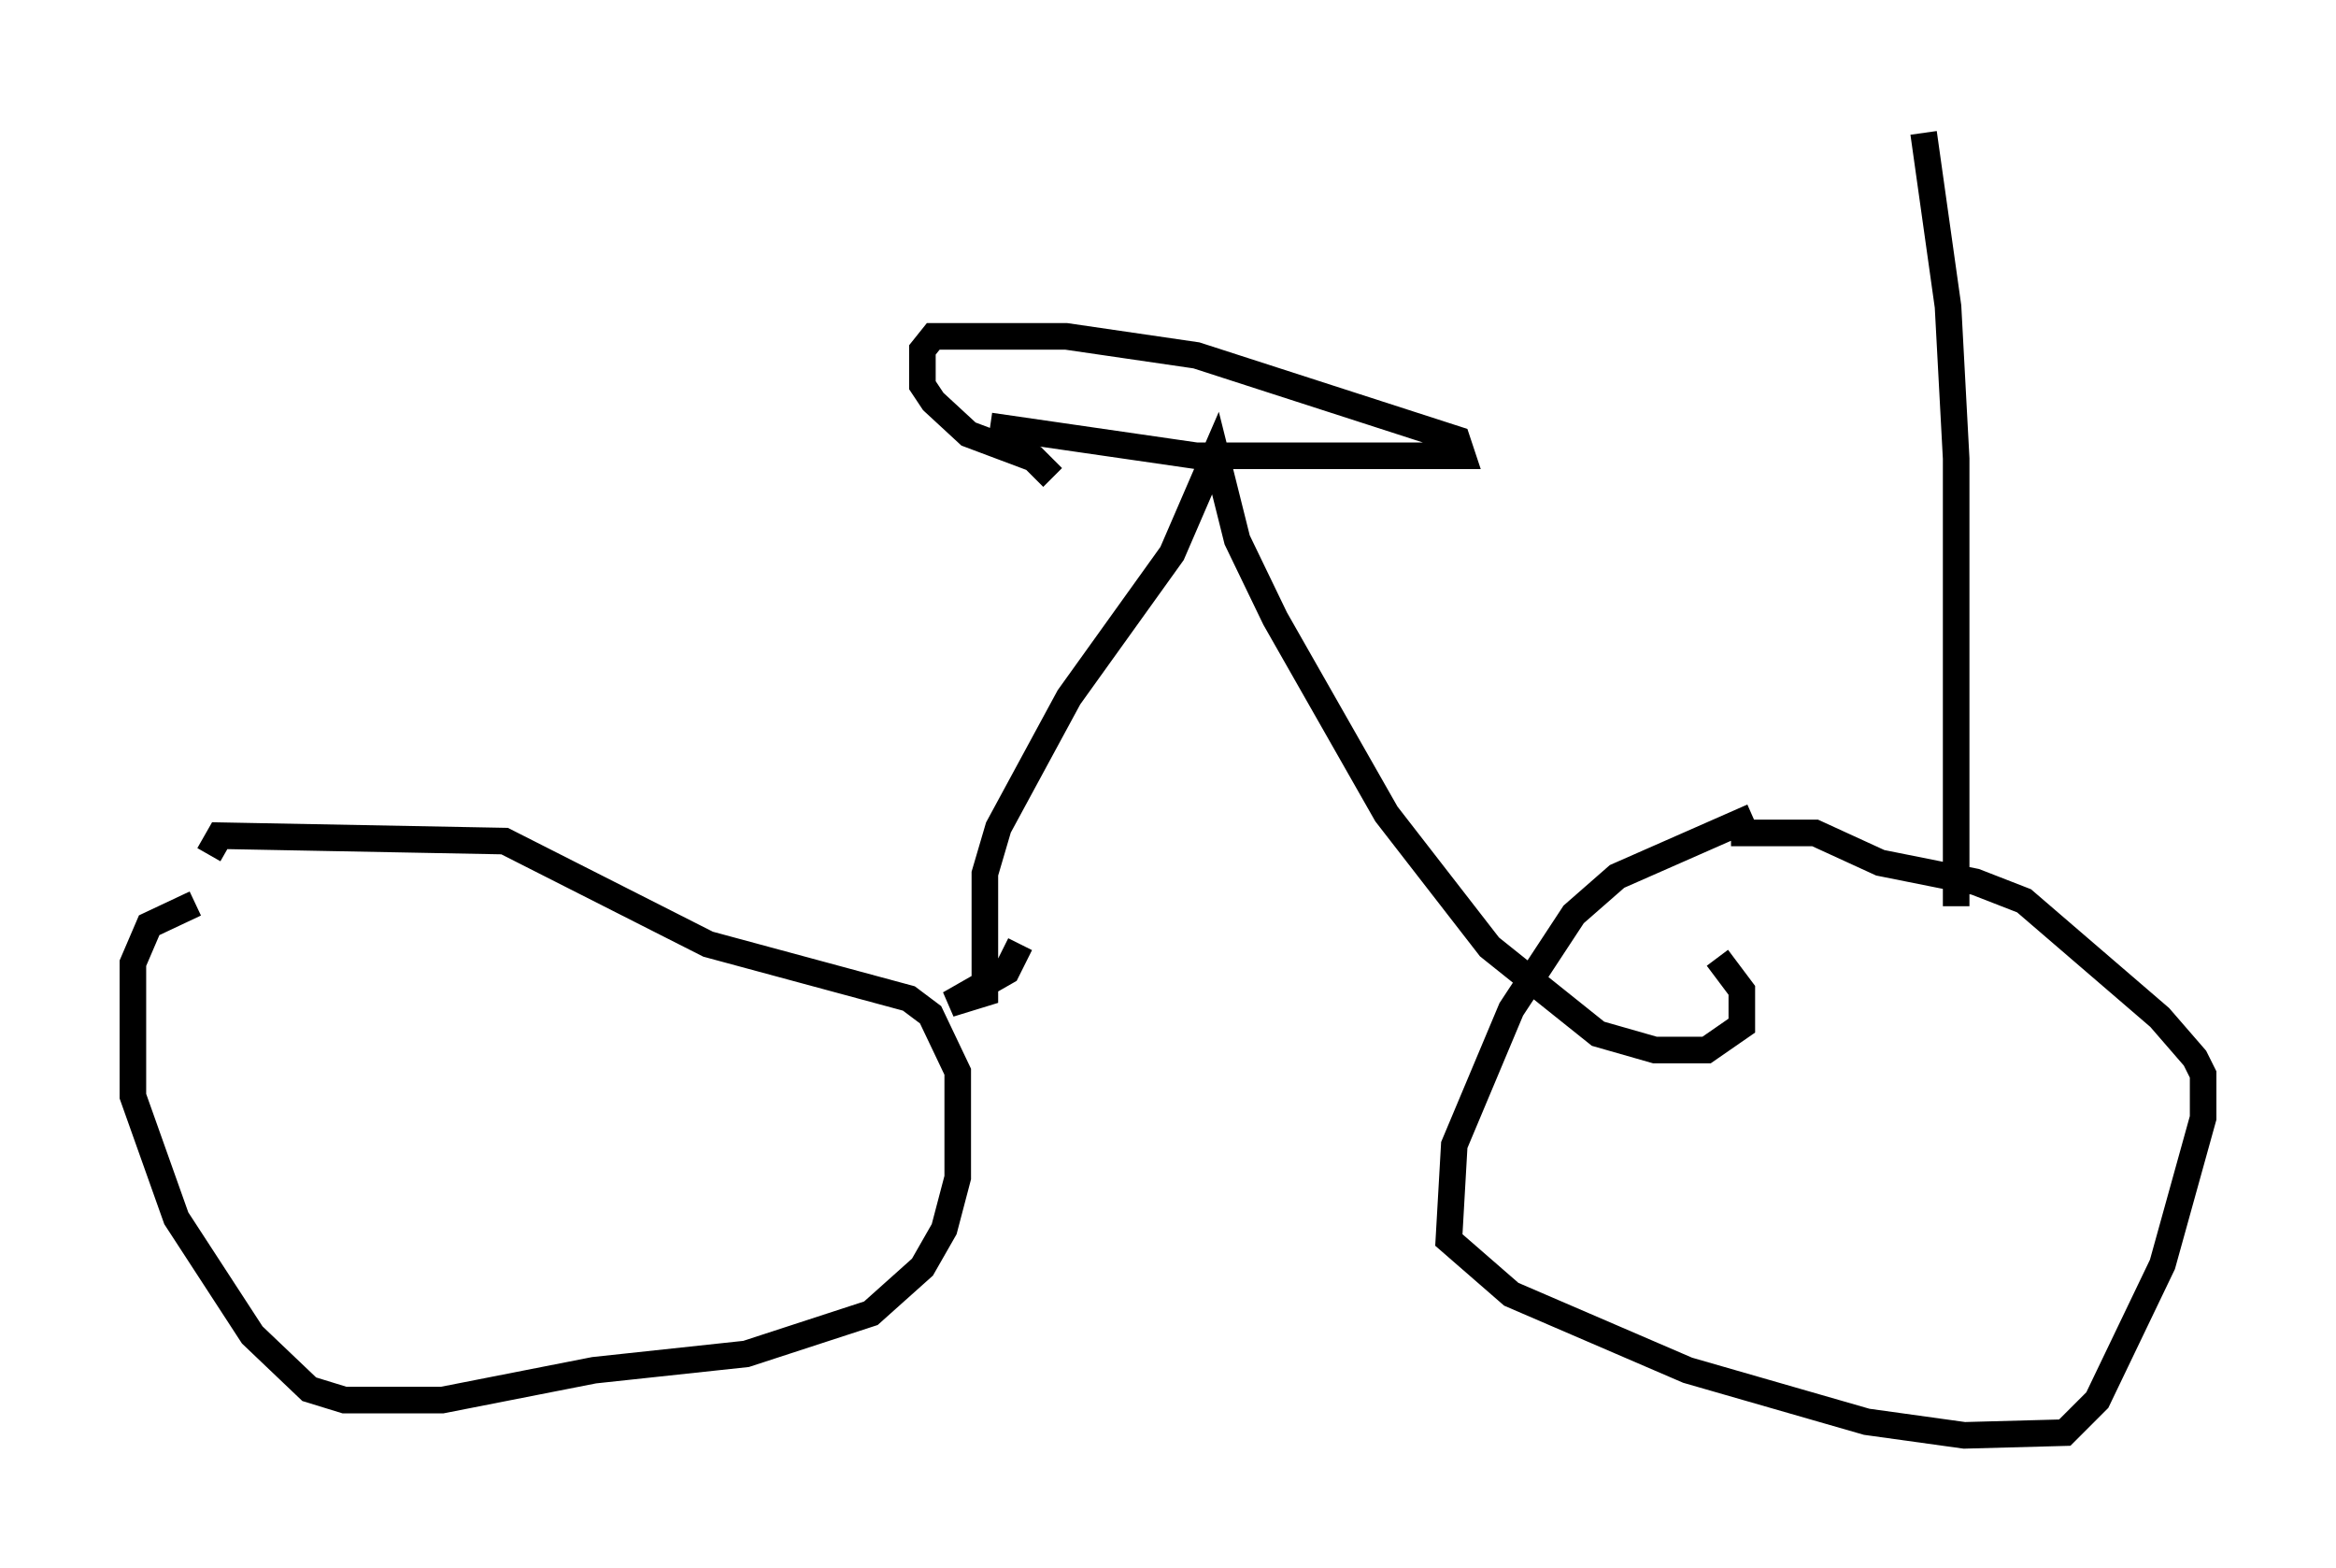 <?xml version="1.0" encoding="utf-8" ?>
<svg baseProfile="full" height="59.001" version="1.1" width="87.89" xmlns="http://www.w3.org/2000/svg" xmlns:ev="http://www.w3.org/2001/xml-events" xmlns:xlink="http://www.w3.org/1999/xlink"><defs /><rect fill="white" height="59.001" width="87.89" x="0" y="0" /><path d="M10.002, 33.379 m-2.654, 0.613 l-1.735, 0.817 -0.613, 1.429 l0.0, 5.002 1.633, 4.594 l2.858, 4.39 2.144, 2.042 l1.327, 0.408 3.675, 0.0 l5.717, -1.123 5.717, -0.613 l4.696, -1.531 1.94, -1.735 l0.817, -1.429 0.51, -1.94 l0.0, -3.981 -1.021, -2.144 l-0.817, -0.613 -7.554, -2.042 l-7.656, -3.879 -10.719, -0.204 l-0.408, 0.715 m58.086, -1.429 l-5.104, 2.246 -1.633, 1.429 l-2.348, 3.573 -2.144, 5.104 l-0.204, 3.573 2.348, 2.042 l6.635, 2.858 6.738, 1.94 l3.675, 0.51 3.777, -0.102 l1.225, -1.225 2.45, -5.104 l1.531, -5.513 0.0, -1.633 l-0.306, -0.613 -1.327, -1.531 l-5.104, -4.39 -1.838, -0.715 l-3.573, -0.715 -2.45, -1.123 l-3.165, 0.0 m-26.746, 4.185 l-0.51, 1.021 -2.144, 1.225 l1.327, -0.408 0.0, -4.492 l0.51, -1.735 2.654, -4.9 l3.879, -5.41 1.633, -3.777 l0.817, 3.267 1.429, 2.96 l4.185, 7.35 3.879, 5.002 l4.083, 3.267 2.144, 0.613 l1.94, 0.0 1.327, -0.919 l0.0, -1.327 -0.919, -1.225 m-27.359, -20.009 l7.758, 1.123 10.004, 0.0 l-0.204, -0.613 -9.8, -3.165 l-4.9, -0.715 -5.002, 0.0 l-0.408, 0.51 0.0, 1.327 l0.408, 0.613 1.327, 1.225 l2.45, 0.919 0.715, 0.715 m33.994, 16.129 l0.0, -16.844 -0.306, -5.717 l-0.919, -6.533 " fill="none" stroke="black" stroke-width="1" /></svg>
